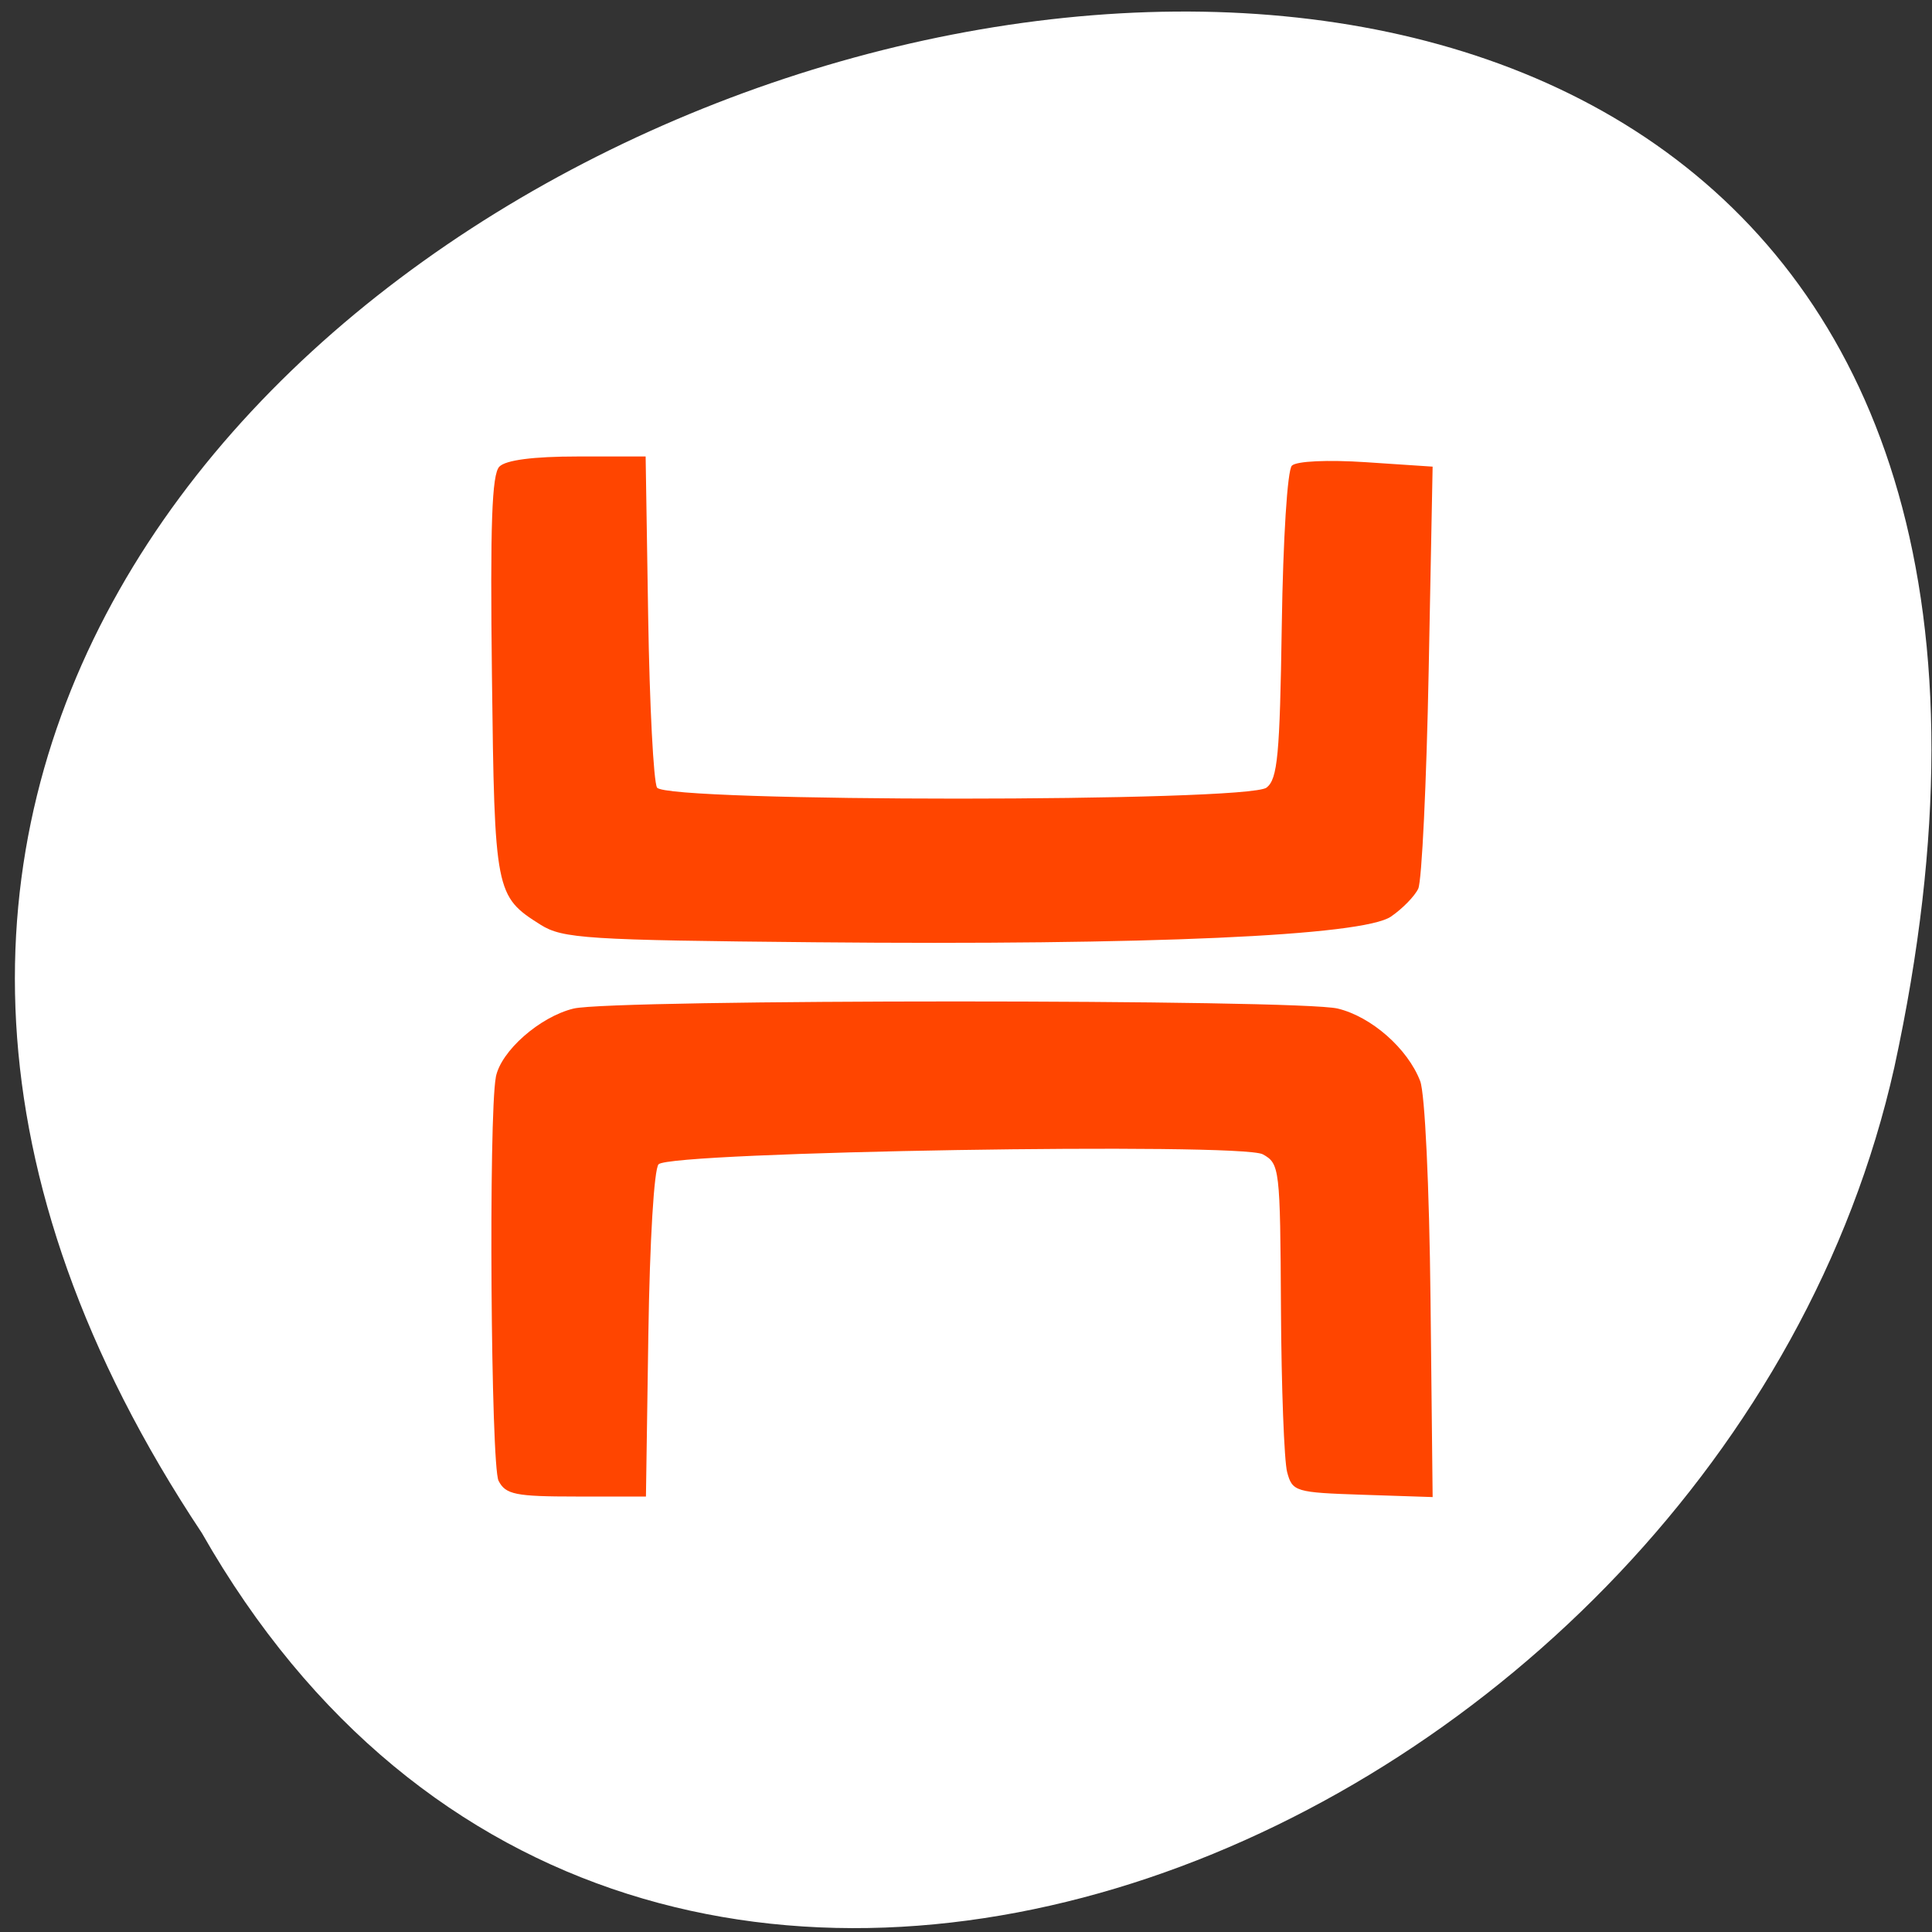 <svg xmlns="http://www.w3.org/2000/svg" viewBox="0 0 256 256"><rect x="0" y="0" width="256" height="256" fill="#333333" stroke="none"/><g transform="matrix(1 0 0 0.992 -0.082 -788.45)"><g transform="matrix(-0.992 0 0 1 256.01 -0.012)" style="fill:#ffffff;color:#000"><path d="m 231.03 999.59 c 127.95 -192.46 -280.09 -311 -226.07 -62.2 23.02 102.82 167.39 165.22 226.07 62.2 z"/><path d="m 125.83 850.43 c -0.138 0.002 -0.279 0.014 -0.417 0.028 -1.45 0.051 -2.847 0.732 -3.584 1.722 l -20.864 28.642 l -20.891 28.67 c -0.755 1.048 -0.737 2.401 0.028 3.445 0.765 1.044 2.254 1.721 3.778 1.722 h 23.25 v 65.17 c 0 4.36 3.53 7.862 7.89 7.862 h 10.862 v -137.27 c -0.018 -0.001 -0.037 0.001 -0.055 0 z"/></g><path d="m 66.25 857.14 c 0.843 -0.877 4.496 -1.357 10.342 -1.357 h 9.04 l 0.337 21.435 c 0.185 11.789 0.714 22.05 1.175 22.792 1.215 1.966 78.29 1.966 80.77 0 1.458 -1.159 1.752 -4.318 2.01 -21.655 0.174 -11.663 0.744 -20.745 1.34 -21.348 0.6 -0.608 4.745 -0.801 9.842 -0.459 l 8.806 0.591 l -0.523 27.27 c -0.288 14.998 -0.909 28.09 -1.382 29.1 -0.473 1.01 -2.102 2.69 -3.621 3.735 -3.733 2.569 -32.1 3.842 -76.32 3.426 -30.22 -0.285 -33.436 -0.492 -36.35 -2.338 -6 -3.809 -6.103 -4.319 -6.45 -33.25 -0.243 -20.281 -0.01 -26.912 0.984 -27.947 z m -0.471 81.55 c 0.652 -3.477 5.825 -8.07 10.309 -9.164 5.216 -1.268 96.03 -1.268 101.25 0 4.462 1.085 9.27 5.346 10.926 9.685 0.628 1.645 1.209 14.04 1.37 29.21 l 0.28 26.357 l -9.28 -0.309 c -8.907 -0.297 -9.309 -0.418 -9.998 -3.02 -0.395 -1.492 -0.765 -11.365 -0.821 -21.939 -0.1 -18.682 -0.168 -19.263 -2.397 -20.512 -2.874 -1.611 -78.44 -0.359 -80.07 1.327 -0.599 0.62 -1.171 10.201 -1.356 22.727 l -0.319 21.654 h -9.228 c -8.06 0 -9.363 -0.265 -10.3 -2.099 -1.025 -2.01 -1.337 -48.713 -0.36 -53.916 z" style="fill:#ff4500"/></g></svg>